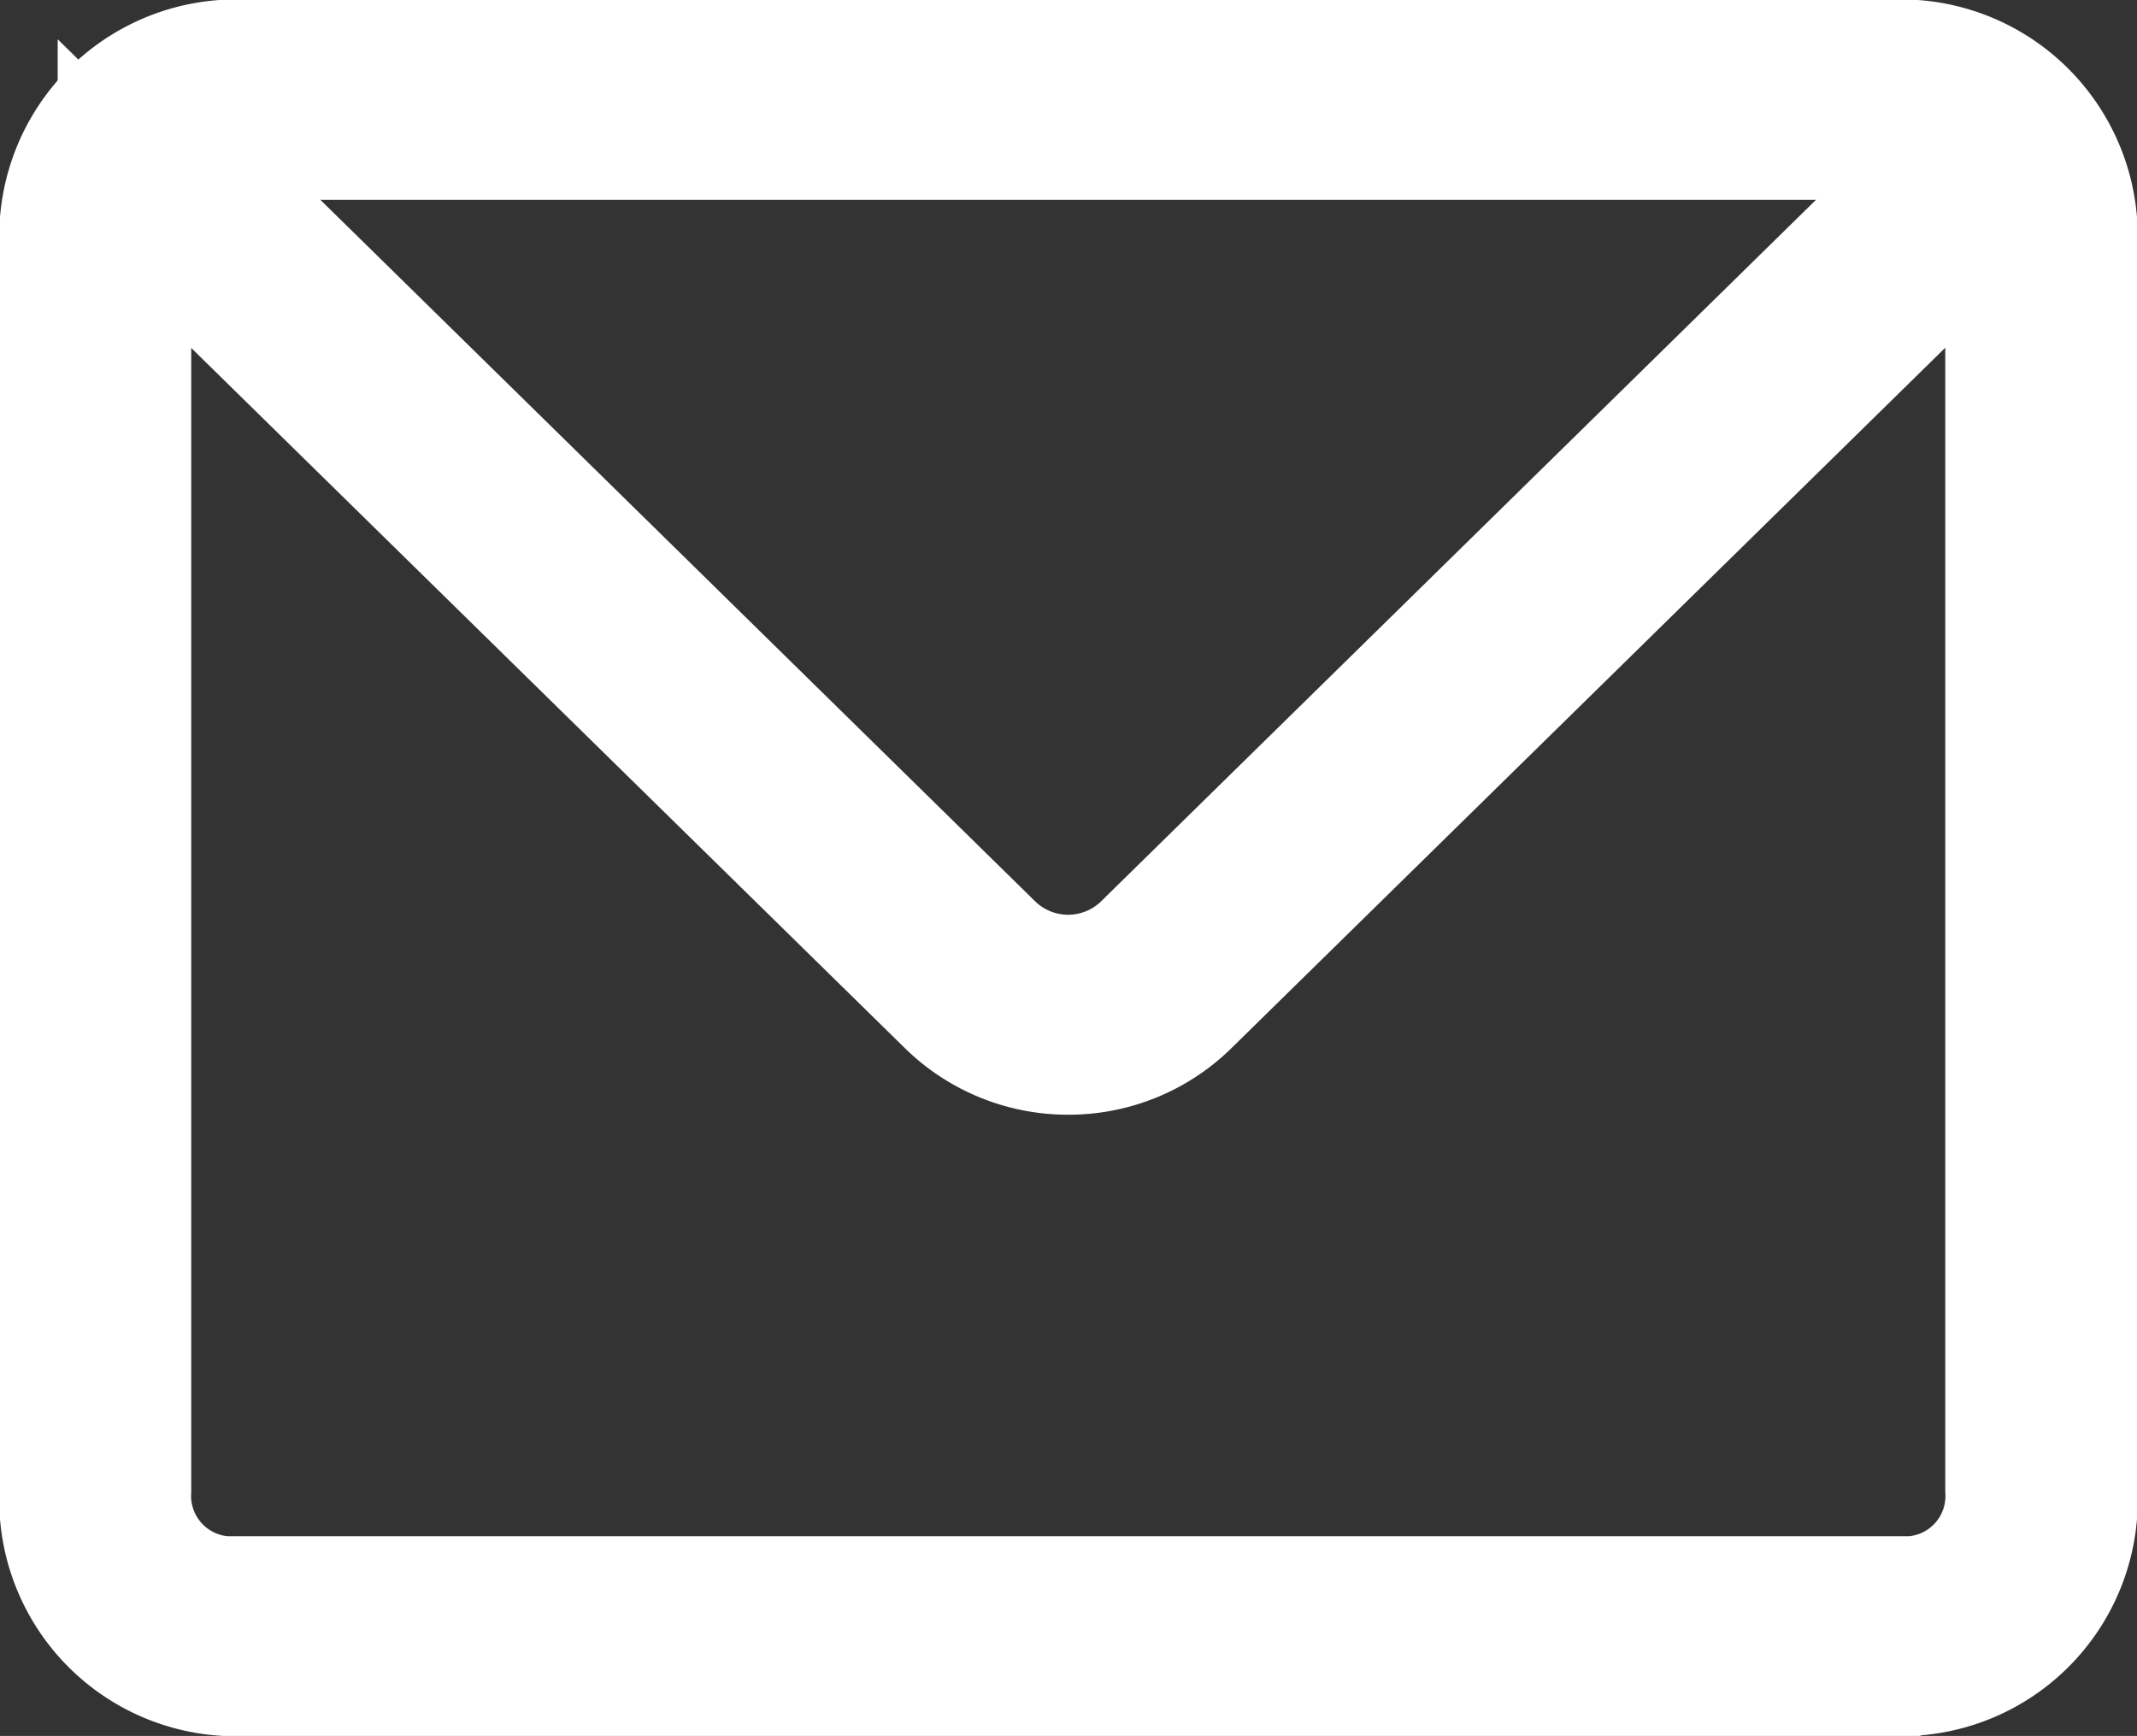 <svg xmlns="http://www.w3.org/2000/svg" width="16.852" height="13.69" viewBox="0 0 16.852 13.69">
  <rect x="0" y="0" width="16.852" height="13.69" fill="#333333" stroke="none"/>
  <g id="Group_10" data-name="Group 10" transform="translate(-62.376 -90.602)">
    <path id="Path_48" data-name="Path 48" d="M77.45,103.792h-13.3a1.365,1.365,0,0,1-1.278-1.439V92.541A1.368,1.368,0,0,1,64.154,91.1h13.3a1.368,1.368,0,0,1,1.278,1.439v9.813a1.364,1.364,0,0,1-1.278,1.439Zm-13.3-12.114a.823.823,0,0,0-.766.863v9.813a.82.82,0,0,0,.766.863h13.3a.818.818,0,0,0,.766-.863V92.541a.82.82,0,0,0-.766-.863Zm0,0" transform="translate(0 0)" fill="#fff" stroke="#fff" stroke-width="1"/>
    <path id="Path_49" data-name="Path 49" d="M70.638,98.64a1.336,1.336,0,0,1-.939-.379l-6.534-6.411a.315.315,0,0,1-.024-.408.235.235,0,0,1,.36-.029l6.532,6.411a.873.873,0,0,0,1.2,0l6.53-6.408a.235.235,0,0,1,.362.029.312.312,0,0,1-.025.406l-6.528,6.406a1.332,1.332,0,0,1-.939.383Zm0,0" transform="translate(0.166 0.253)" fill="#fff" stroke="#fff" stroke-width="1"/>
  </g>
</svg>
